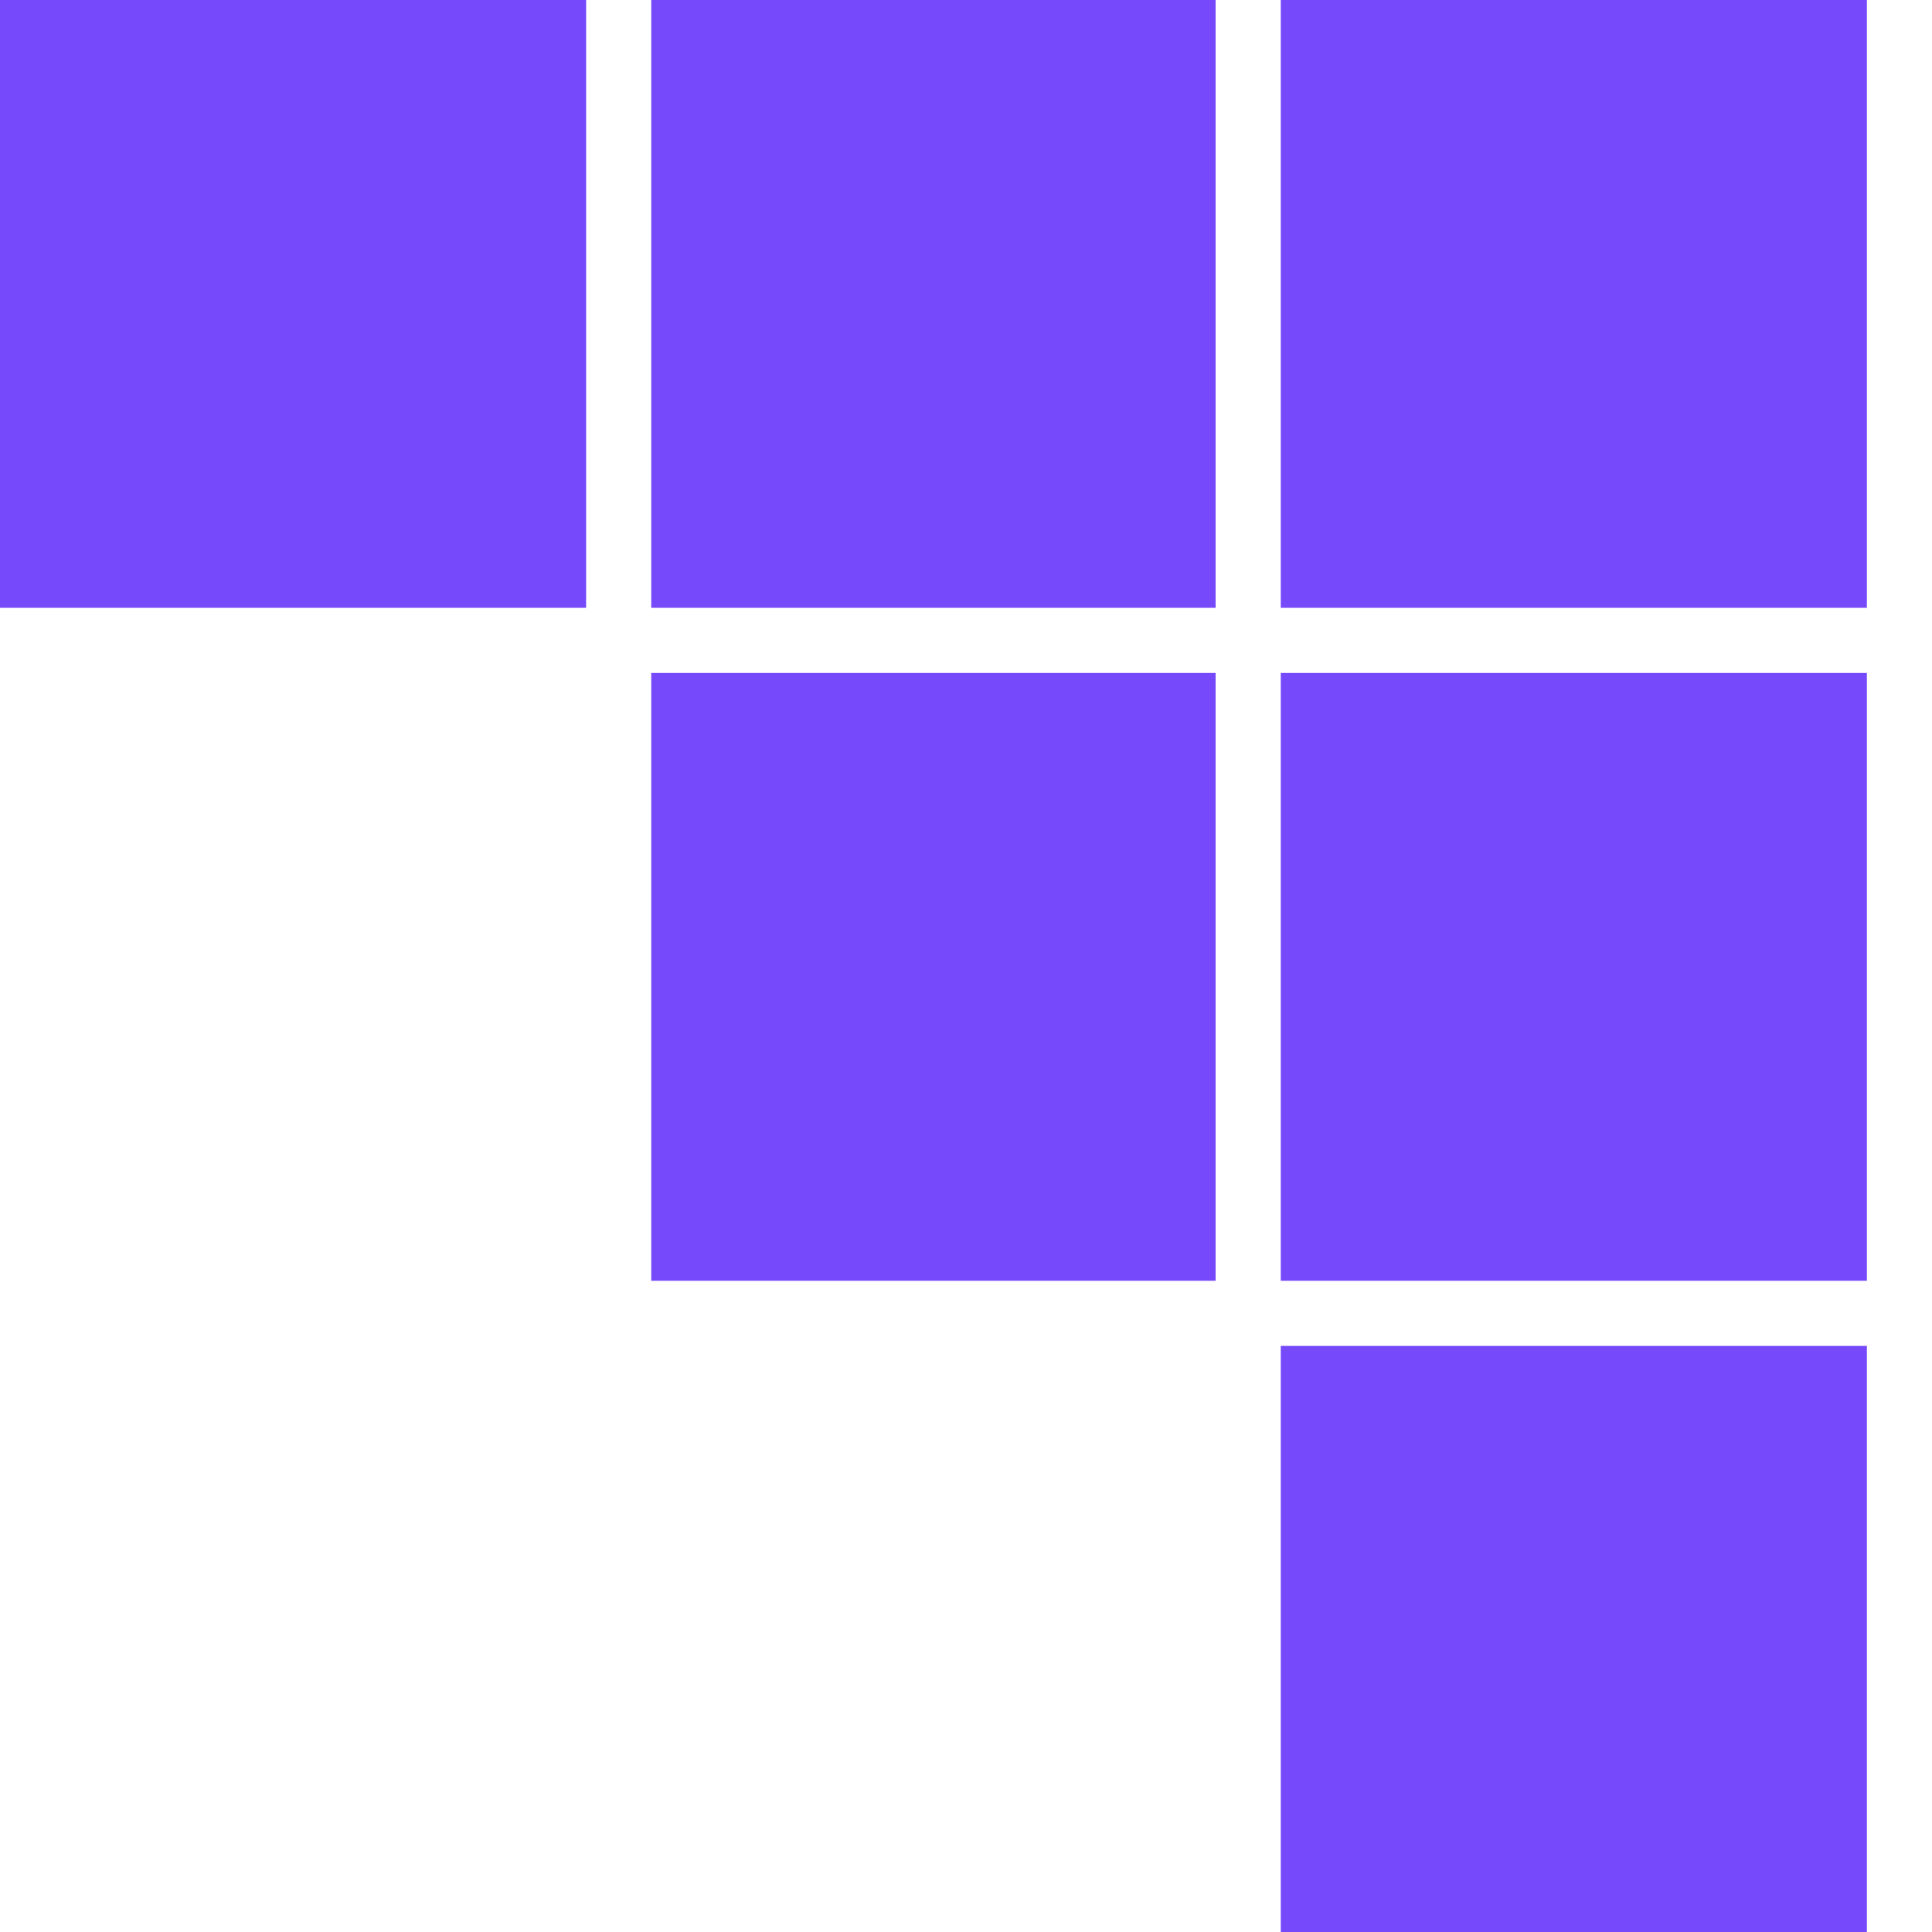 <svg xmlns="http://www.w3.org/2000/svg" width="89" height="89" fill="none"><path fill="#764AFA" d="M0 0h27v28H0zM30 0h26v28H30zM30 31h26v28H30zM59 0h27v28H59zM59 31h27v28H59zM59 62h27v27H59V62Z"/></svg>